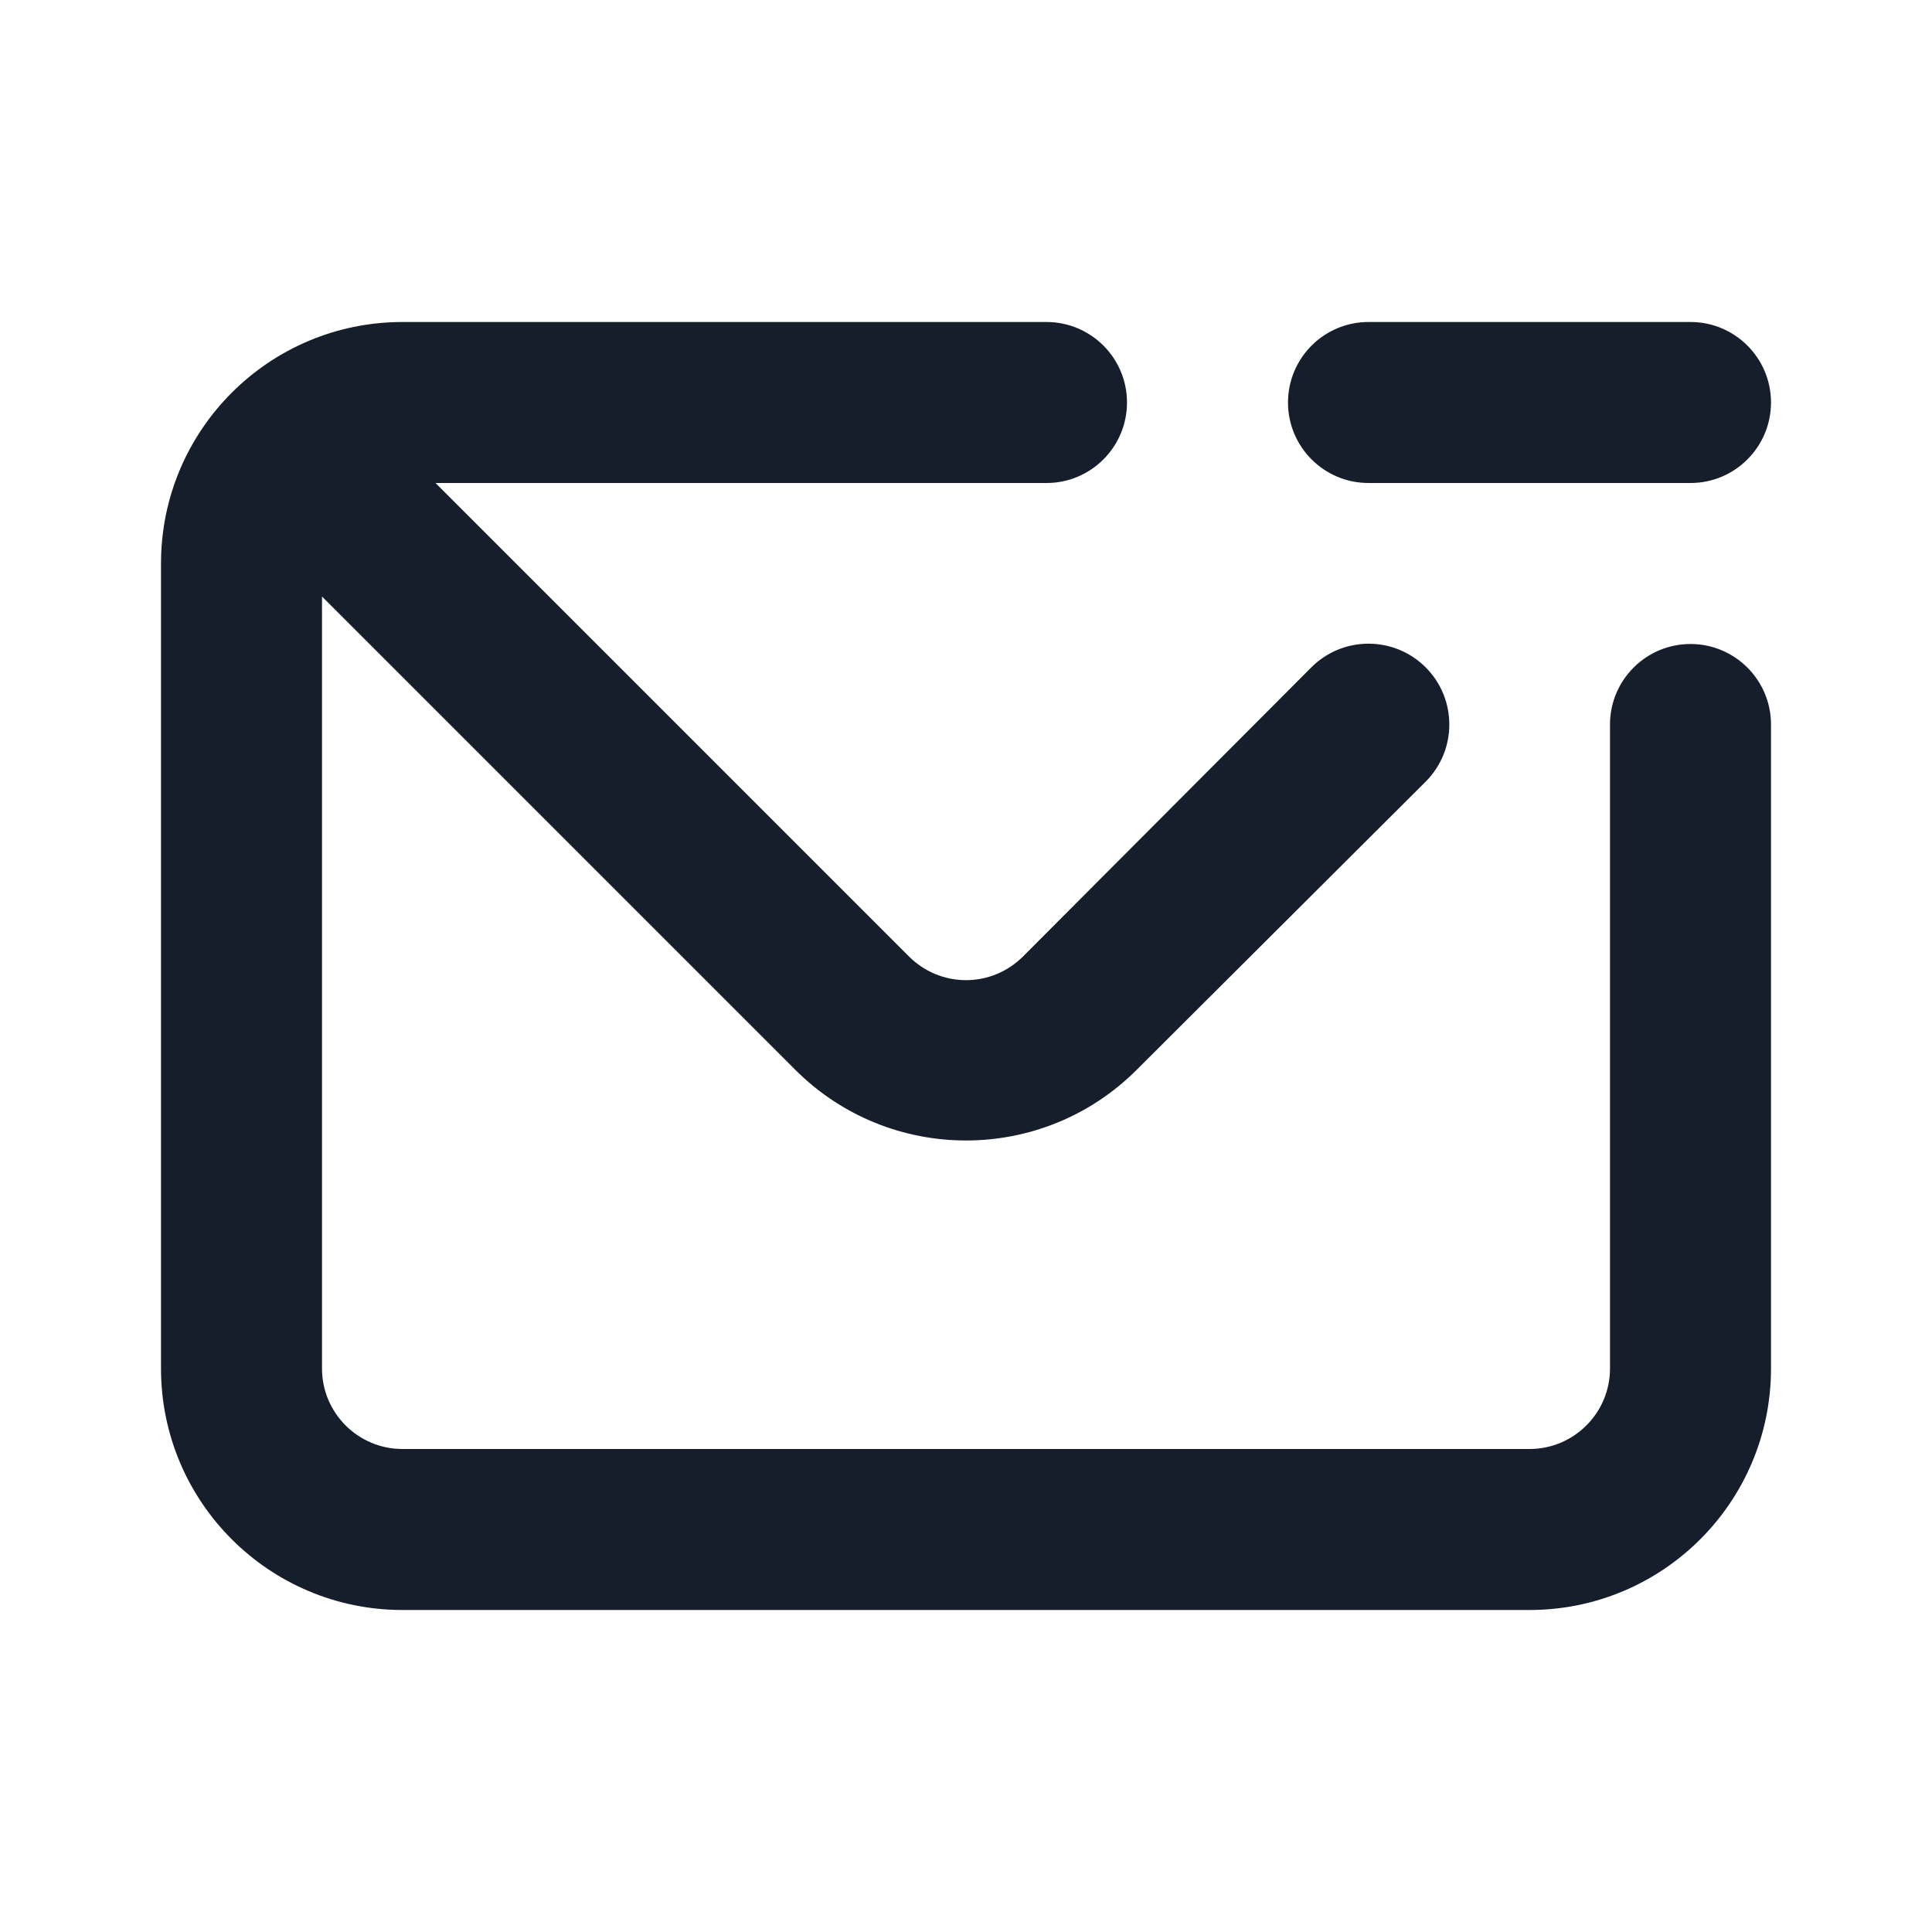 <svg width="24" height="24" viewBox="0 0 24 24" fill="none" xmlns="http://www.w3.org/2000/svg">
<path fill-rule="evenodd" clip-rule="evenodd" d="M21 8C20.448 8 20 8.448 20 9V17C20 17.552 19.552 18 19 18H5C4.448 18 4 17.552 4 17V7.41L9.88 13.29C11.051 14.46 12.949 14.46 14.12 13.29L17.71 9.71C18.102 9.318 18.102 8.682 17.71 8.29C17.318 7.898 16.682 7.898 16.29 8.29L12.71 11.88C12.522 12.069 12.267 12.176 12 12.176C11.733 12.176 11.478 12.069 11.29 11.88L5.41 6H13C13.552 6 14 5.552 14 5C14 4.448 13.552 4 13 4H5C3.343 4 2 5.343 2 7V17C2 18.657 3.343 20 5 20H19C20.657 20 22 18.657 22 17V9C22 8.448 21.552 8 21 8ZM17 6H21C21.552 6 22 5.552 22 5C22 4.448 21.552 4 21 4H17C16.448 4 16 4.448 16 5C16 5.552 16.448 6 17 6Z" fill="#171E2B"/>
</svg>
